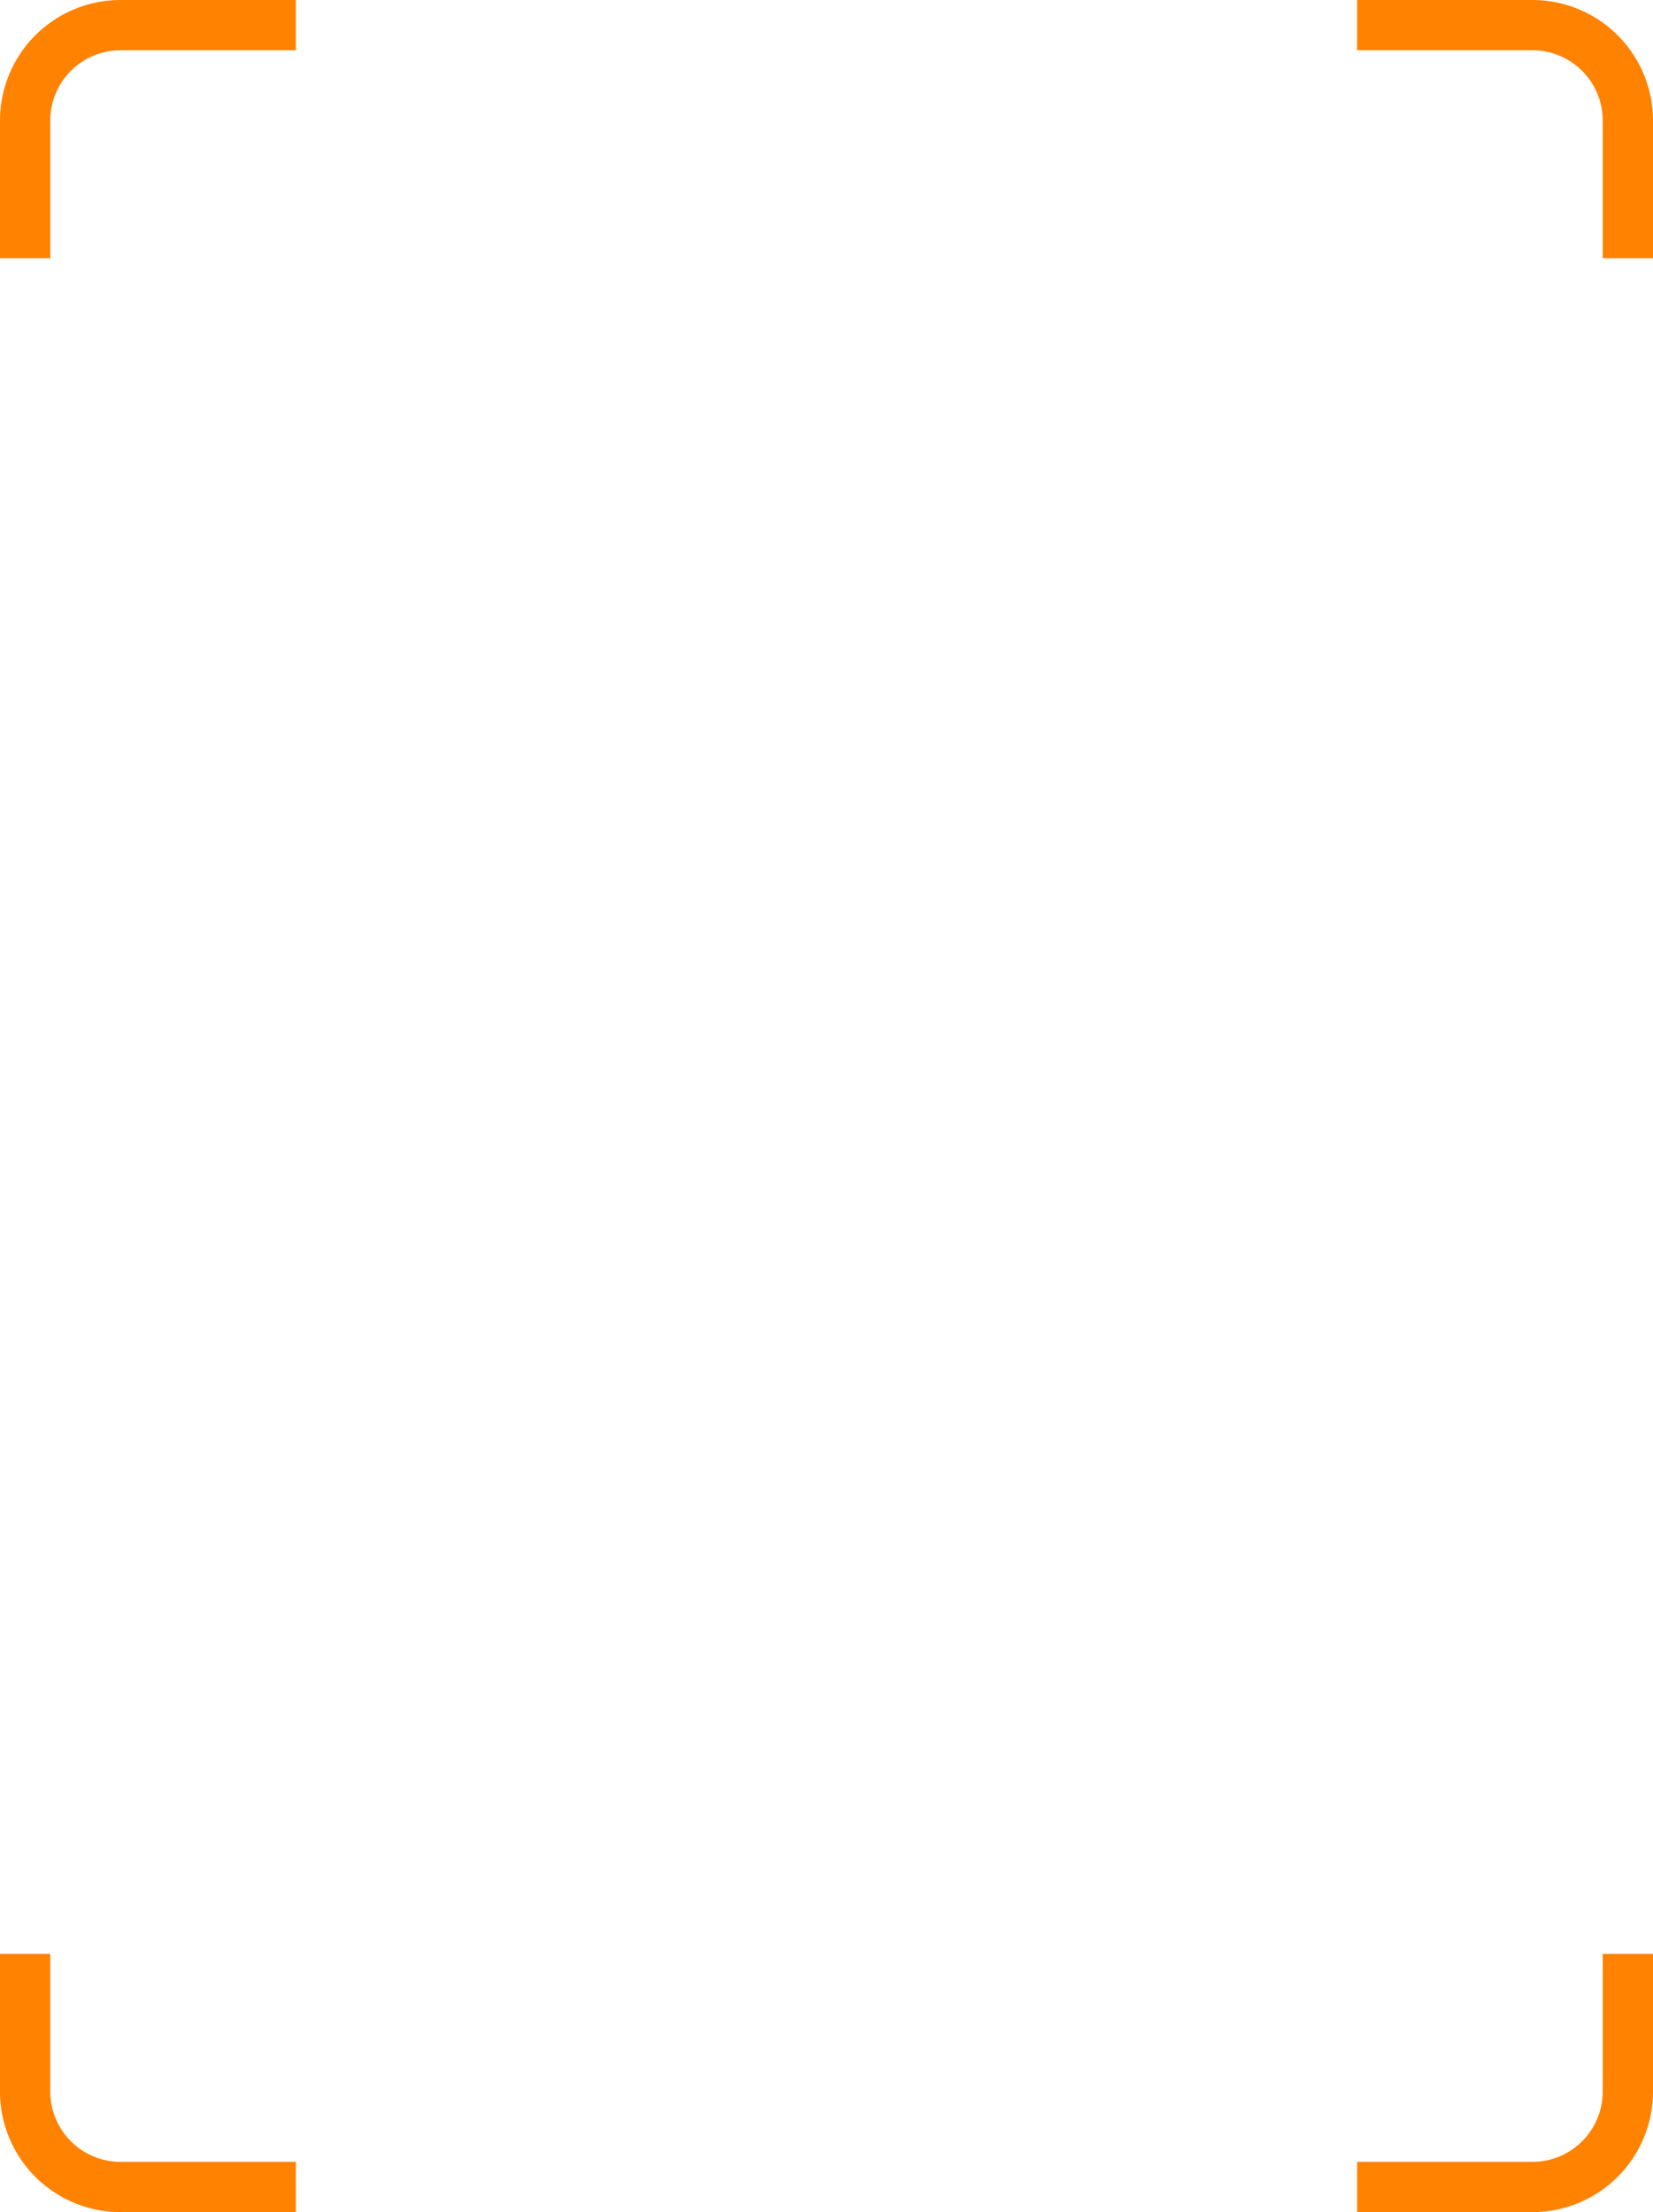 <svg xmlns="http://www.w3.org/2000/svg" width="191.229" height="255.879" viewBox="0 0 191.229 255.879">
  <g id="Group_7" data-name="Group 7" transform="translate(-1974.216 -90)">
    <path id="Path_10" data-name="Path 10" d="M732.229,452.5v5.812H711.95a8.146,8.146,0,0,0-8.137,8.137v15.93H698V466.45a13.95,13.95,0,0,1,13.95-13.95Z" transform="translate(1276.216 -362.5)" fill="#ff8200"/>
    <path id="Path_12" data-name="Path 12" d="M732.229,452.5v5.812H711.95a8.146,8.146,0,0,0-8.137,8.137v15.93H698V466.45a13.95,13.95,0,0,1,13.95-13.95Z" transform="translate(2863.445 798.379) rotate(180)" fill="#ff8200"/>
    <path id="Path_11" data-name="Path 11" d="M698,452.5v5.812h20.28a8.146,8.146,0,0,1,8.137,8.137v15.93h5.813V466.45a13.95,13.95,0,0,0-13.95-13.95Z" transform="translate(1433.216 -362.5)" fill="#ff8200"/>
    <path id="Path_13" data-name="Path 13" d="M698,452.5v5.812h20.28a8.146,8.146,0,0,1,8.137,8.137v15.93h5.813V466.45a13.95,13.95,0,0,0-13.95-13.95Z" transform="translate(2706.445 798.379) rotate(180)" fill="#ff8200"/>
  </g>
</svg>
